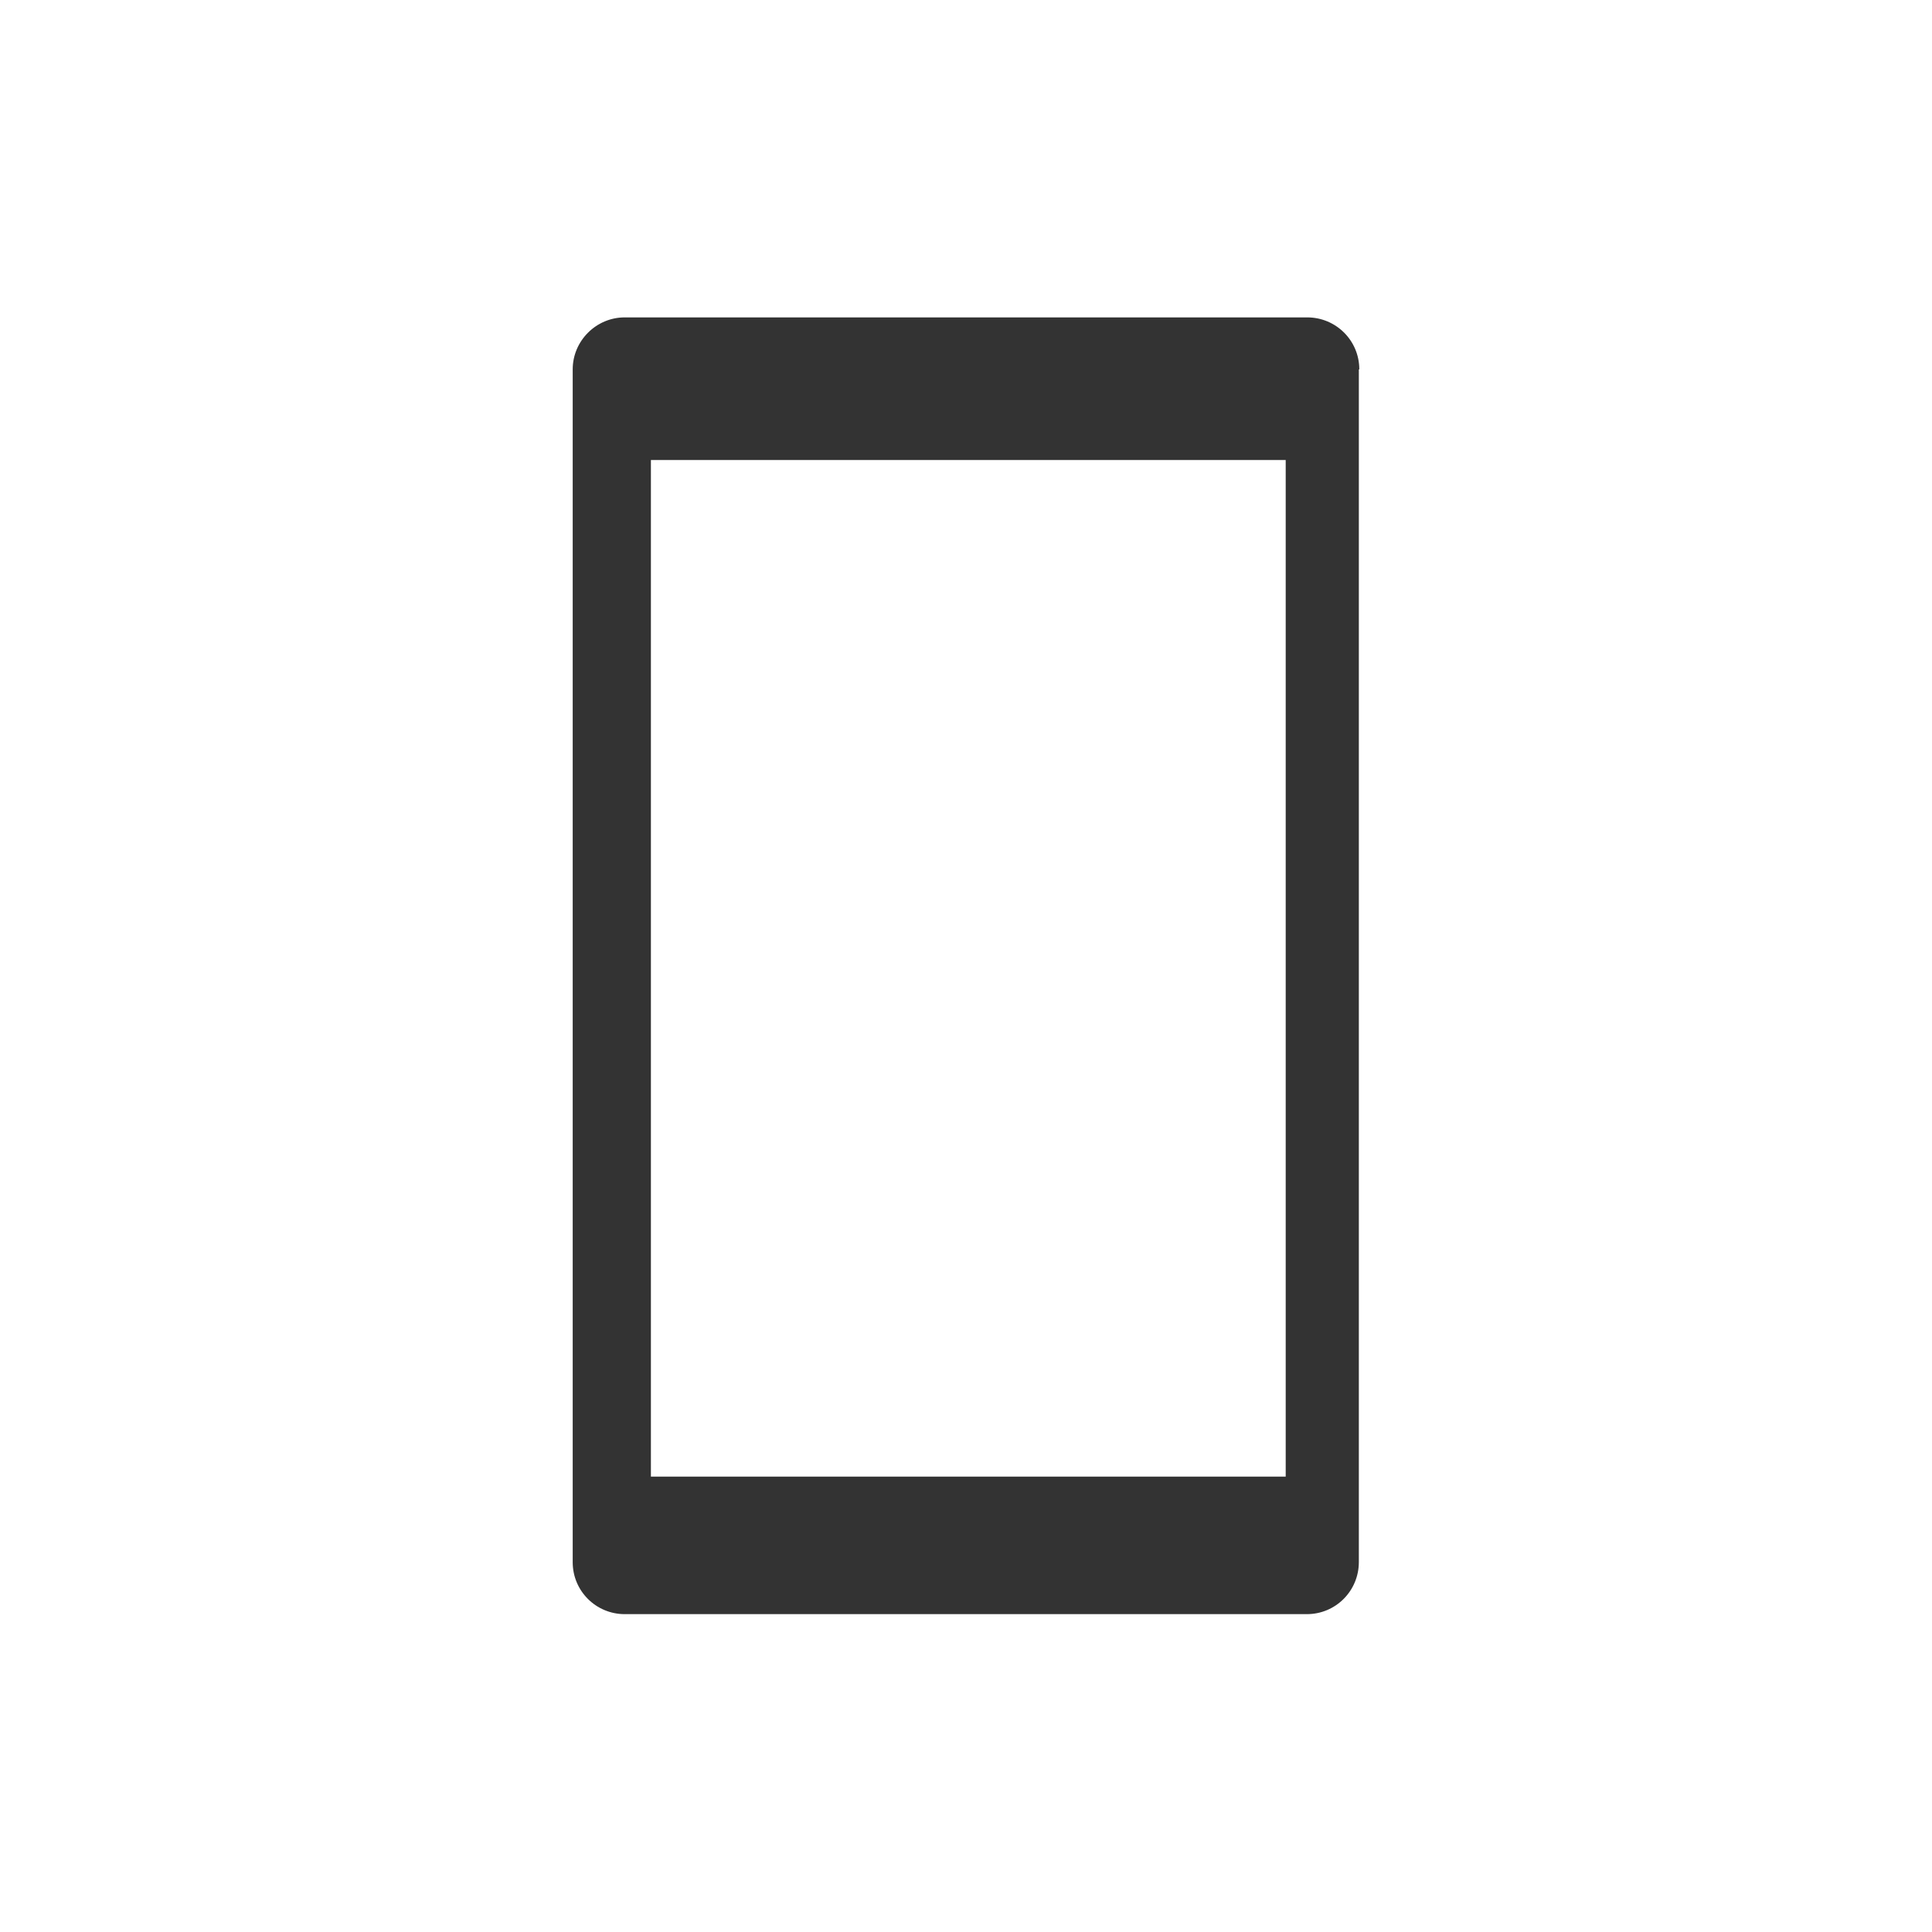 <?xml version="1.0" encoding="utf-8"?>
<!-- Generator: Adobe Illustrator 17.1.0, SVG Export Plug-In . SVG Version: 6.00 Build 0)  -->
<!DOCTYPE svg PUBLIC "-//W3C//DTD SVG 1.1//EN" "http://www.w3.org/Graphics/SVG/1.1/DTD/svg11.dtd">
<svg version="1.1" id="Layer_1" xmlns="http://www.w3.org/2000/svg" xmlns:xlink="http://www.w3.org/1999/xlink" x="0px" y="0px"
	 viewBox="-35.5 -35 420 420" enable-background="new -35.5 -35 420 420" xml:space="preserve">
<path fill="#333333" d="M260,45.3c0-6.3-5.1-11.3-11.3-11.3H100.3C94.1,34,89,39.1,89,45.3v259.3c0,6.3,5.1,11.3,11.3,11.3h148.3
	c6.3,0,11.3-5.1,11.3-11.3V45.3z M244,286H106V65h138V286z"/>
</svg>
